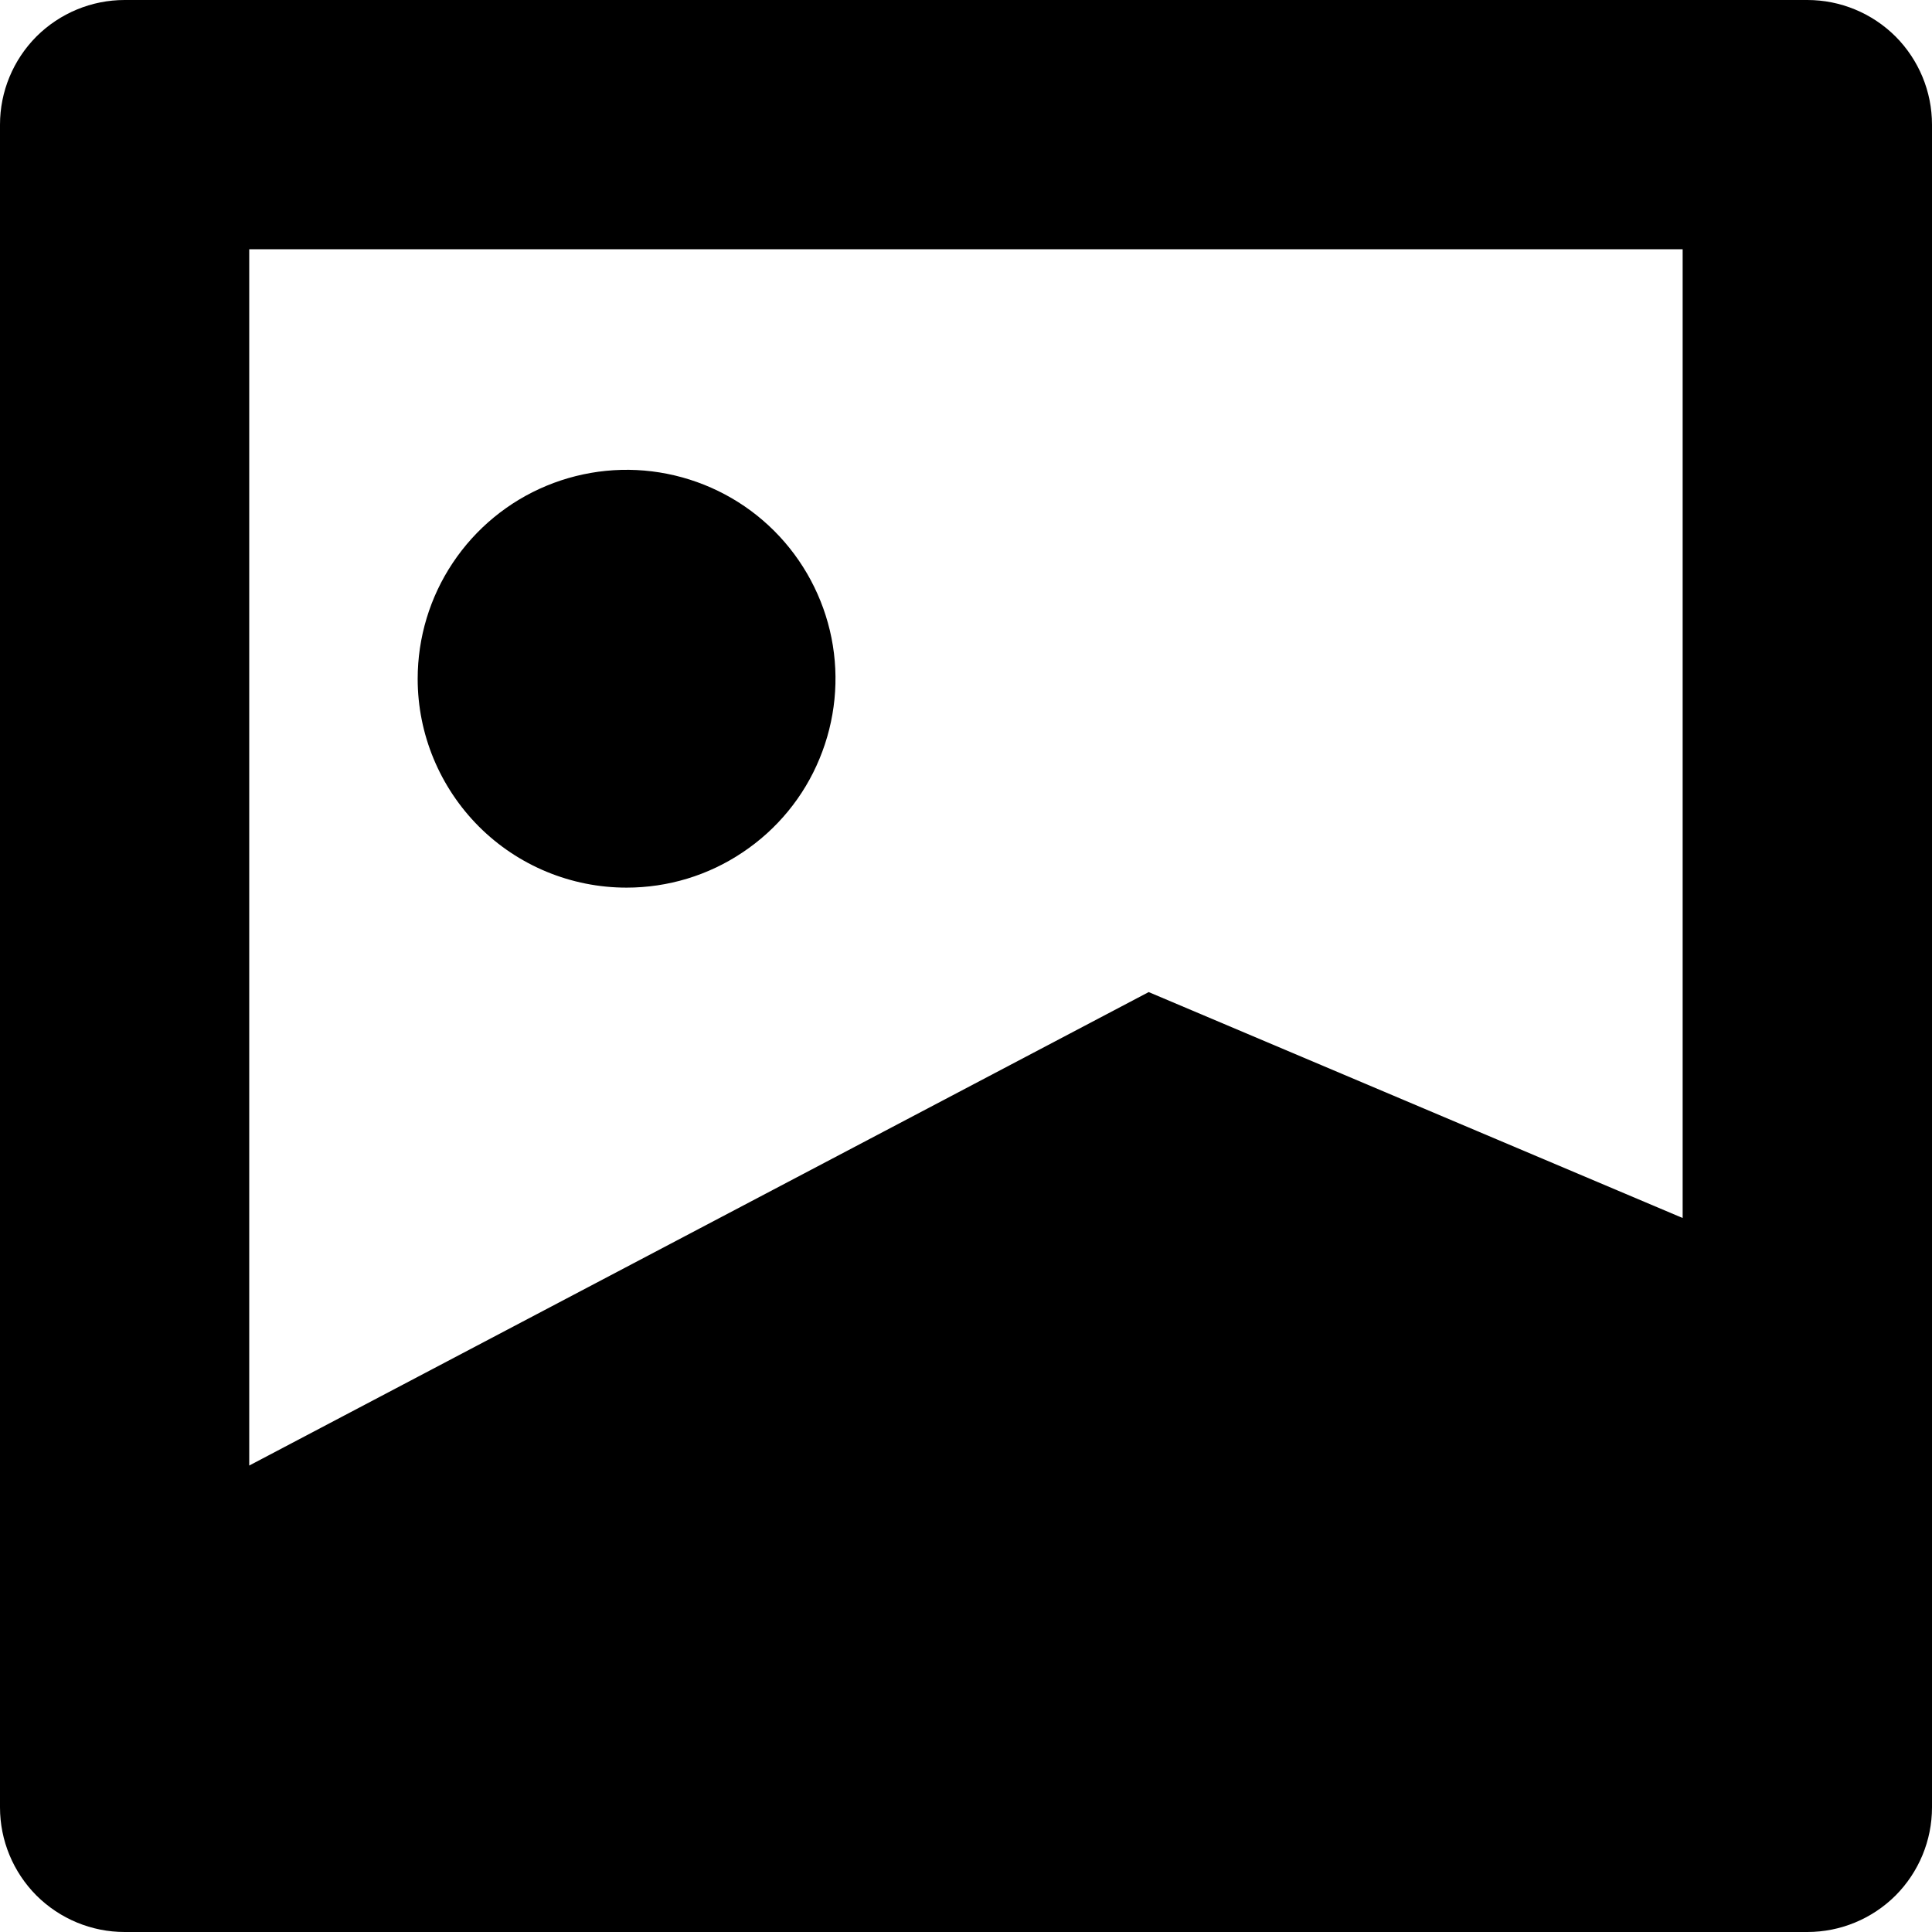 <svg width="16" height="16" viewBox="0 0 16 16" fill="none" xmlns="http://www.w3.org/2000/svg">
<path d="M3.459 5.622C3.459 5.28 3.56 4.945 3.75 4.661C3.94 4.376 4.21 4.154 4.526 4.023C4.842 3.892 5.19 3.857 5.526 3.924C5.862 3.991 6.17 4.155 6.412 4.397C6.654 4.639 6.819 4.948 6.886 5.283C6.953 5.619 6.918 5.967 6.787 6.283C6.657 6.599 6.435 6.869 6.15 7.059C5.866 7.25 5.531 7.351 5.189 7.351C4.73 7.351 4.29 7.169 3.966 6.845C3.642 6.52 3.459 6.081 3.459 5.622ZM16 1.032V14.968C16 15.242 15.891 15.504 15.698 15.698C15.504 15.891 15.242 16 14.968 16H1.032C0.758 16 0.496 15.891 0.302 15.698C0.109 15.504 0 15.242 0 14.968L0 1.032C0 0.758 0.109 0.496 0.302 0.302C0.496 0.109 0.758 0 1.032 0H14.968C15.242 0 15.504 0.109 15.698 0.302C15.891 0.496 16 0.758 16 1.032ZM13.935 2.064H2.064V12.137L9.513 8.216L13.935 10.087V2.064Z" fill="black"/>
</svg>
